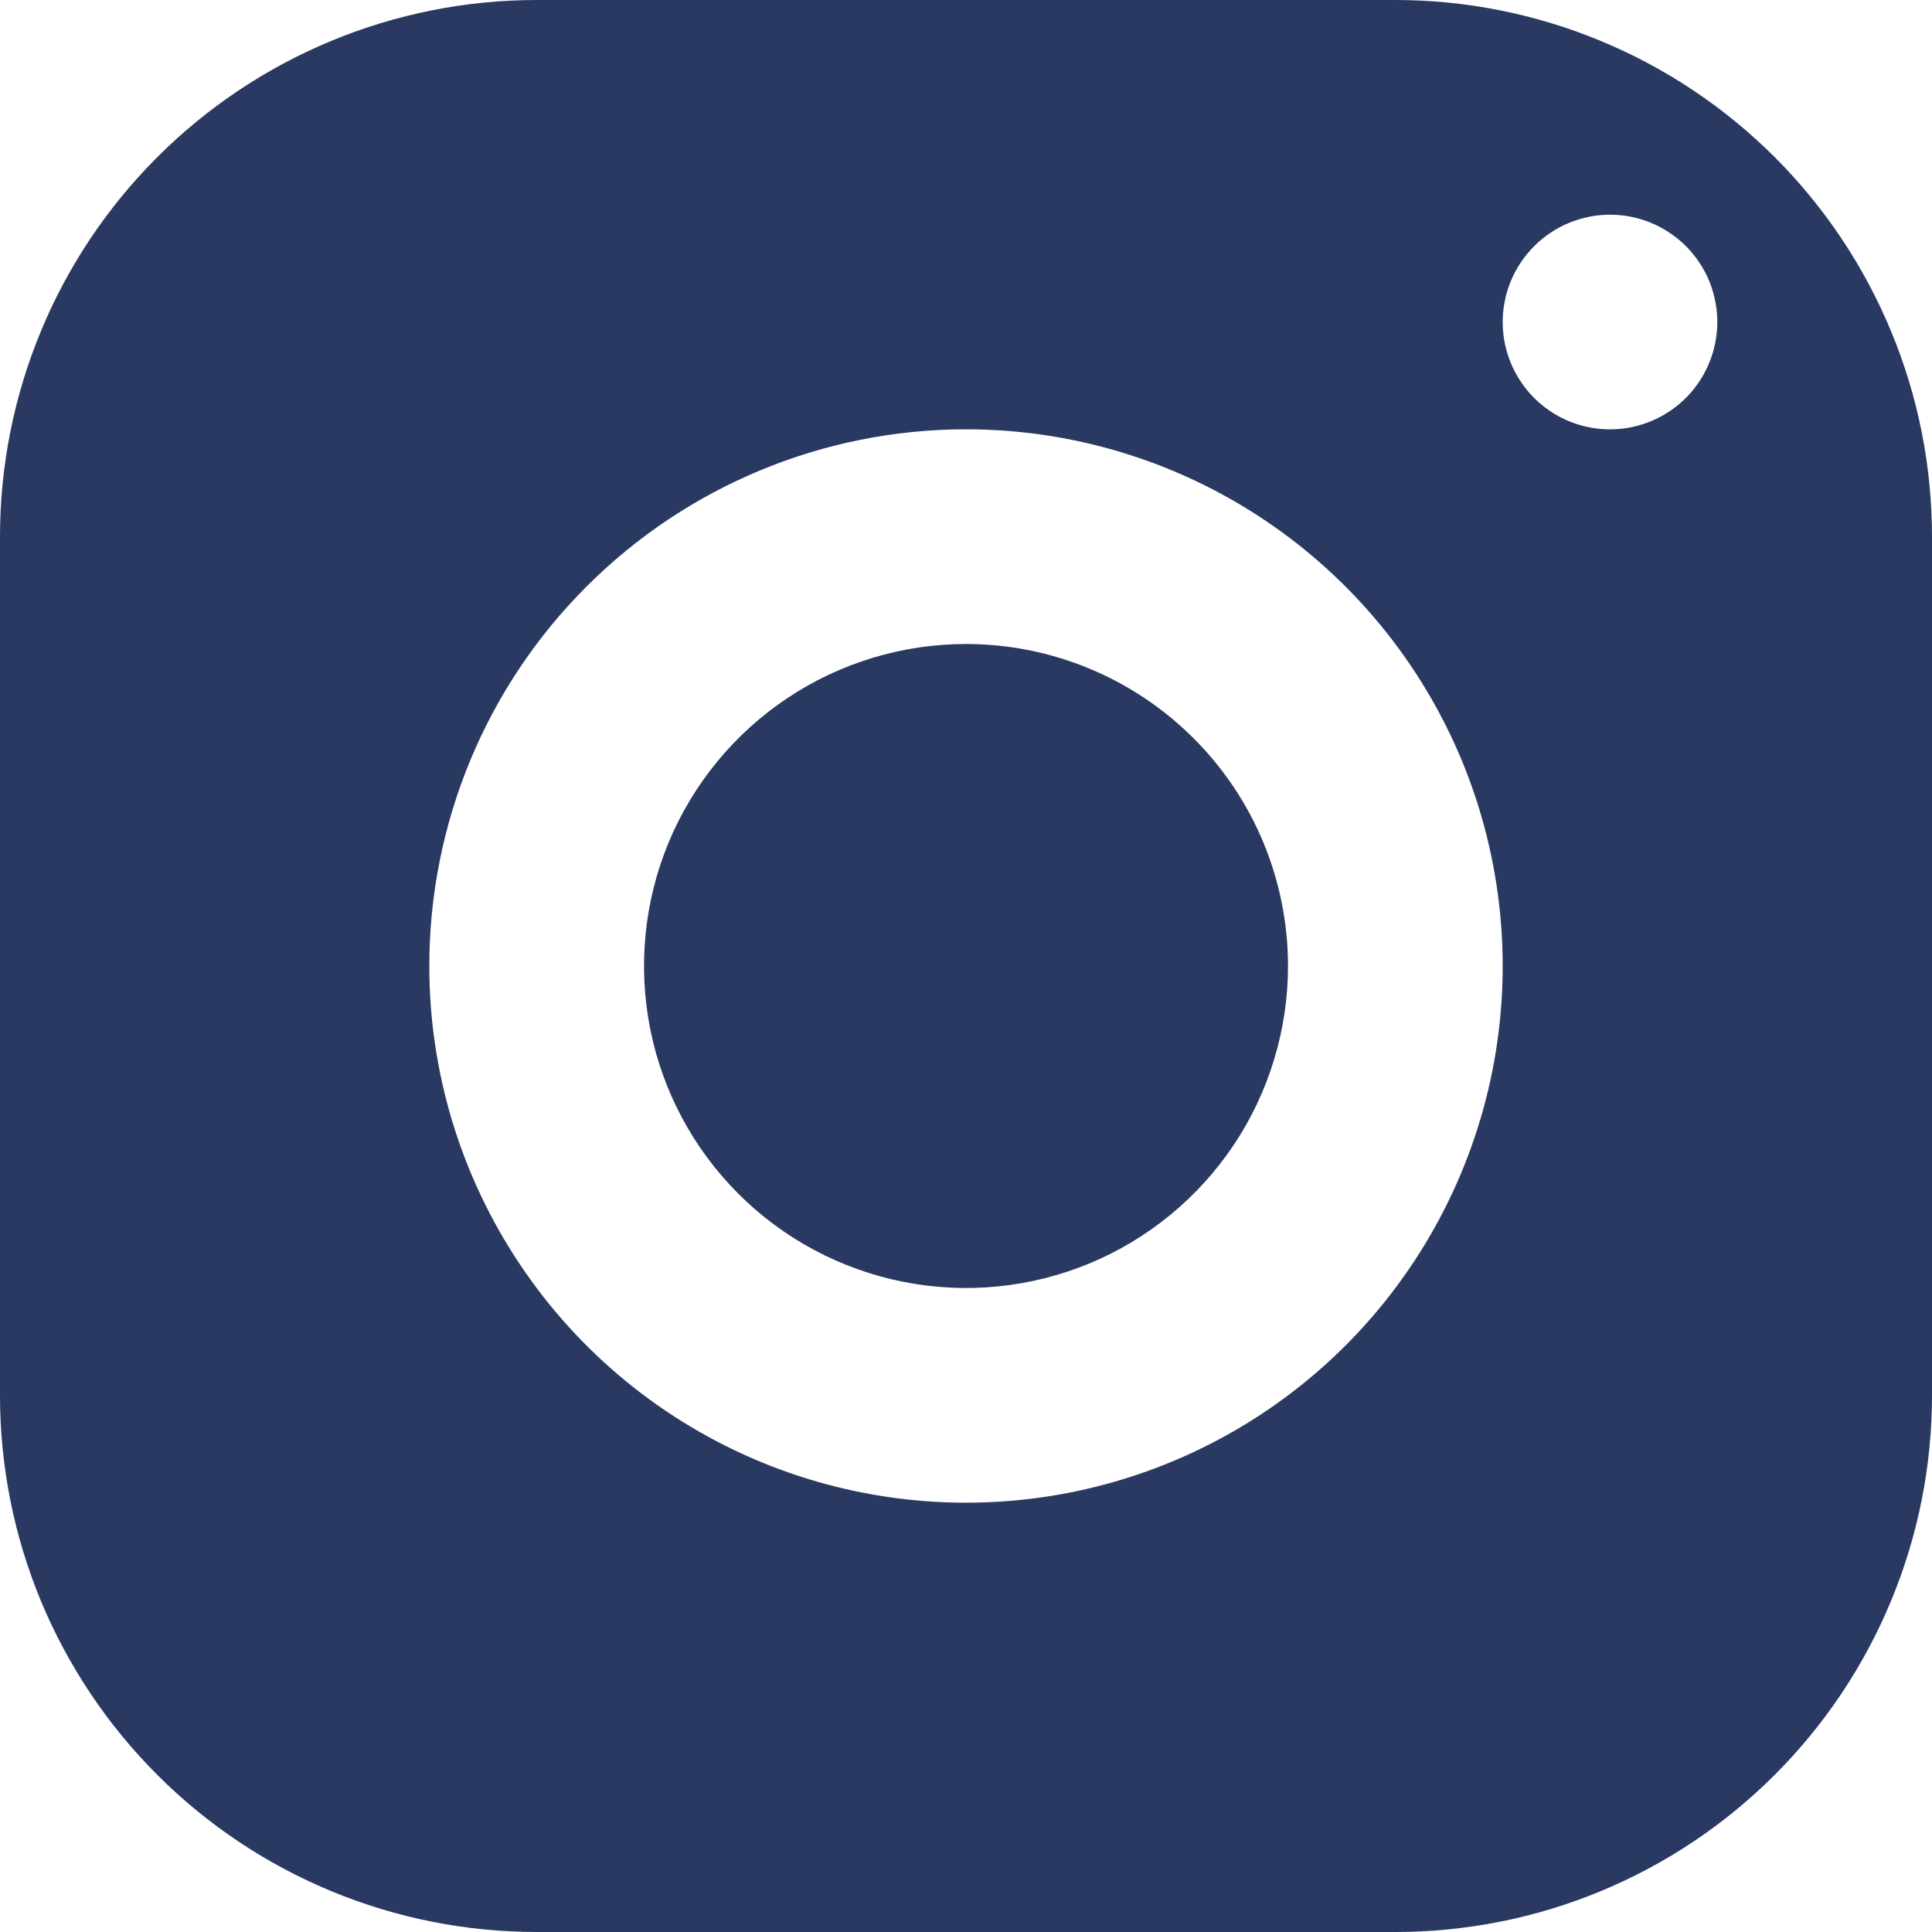 <svg width="24" height="24" viewBox="0 0 24 24" fill="none" xmlns="http://www.w3.org/2000/svg">
<g clip-path="url(#clip0_65:2923)">
<path d="M6.667 0C4.899 0 3.203 0.703 1.953 1.953C0.702 3.203 0 4.899 0 6.667V17.333C0 18.209 0.172 19.076 0.507 19.885C0.843 20.694 1.334 21.428 1.953 22.047C2.572 22.667 3.307 23.158 4.116 23.493C4.925 23.828 5.791 24 6.667 24H17.333C18.209 24 19.076 23.828 19.884 23.493C20.693 23.158 21.428 22.667 22.047 22.047C22.666 21.428 23.157 20.694 23.492 19.885C23.828 19.076 24 18.209 24 17.333V6.667C24 5.792 23.828 4.925 23.492 4.116C23.157 3.307 22.666 2.572 22.047 1.953C21.428 1.334 20.693 0.843 19.884 0.508C19.076 0.173 18.209 0 17.333 0H6.667ZM20 2.667C20.264 2.667 20.521 2.745 20.741 2.892C20.96 3.038 21.131 3.247 21.232 3.49C21.332 3.734 21.359 4.002 21.307 4.26C21.256 4.519 21.129 4.756 20.943 4.943C20.756 5.129 20.519 5.256 20.26 5.308C20.002 5.359 19.733 5.333 19.49 5.232C19.246 5.131 19.038 4.96 18.892 4.741C18.745 4.522 18.667 4.264 18.667 4C18.667 3.647 18.808 3.308 19.058 3.058C19.308 2.808 19.646 2.668 20 2.667ZM12 5.333C13.319 5.333 14.608 5.724 15.704 6.457C16.8 7.189 17.655 8.231 18.16 9.449C18.664 10.667 18.796 12.008 18.539 13.301C18.282 14.594 17.647 15.782 16.714 16.715C15.782 17.647 14.594 18.282 13.301 18.539C12.007 18.796 10.667 18.664 9.449 18.16C8.23 17.655 7.189 16.801 6.457 15.704C5.724 14.608 5.333 13.319 5.333 12C5.333 10.232 6.035 8.536 7.286 7.286C8.536 6.036 10.232 5.333 12 5.333ZM12 8C11.209 8 10.435 8.235 9.778 8.674C9.12 9.114 8.607 9.739 8.304 10.47C8.002 11.2 7.923 12.005 8.077 12.781C8.231 13.556 8.612 14.269 9.172 14.829C9.731 15.388 10.444 15.769 11.22 15.923C11.996 16.078 12.8 15.998 13.531 15.696C14.262 15.393 14.886 14.88 15.326 14.223C15.765 13.565 16 12.791 16 12C16 10.939 15.579 9.922 14.828 9.172C14.078 8.422 13.061 8 12 8Z" fill="#293961"/>
</g>
<defs>
<clipPath id="clip0_65:2923">
<rect width="24" height="24" fill="white" transform="translate(0 0)"/>
</clipPath>
</defs>
</svg>
